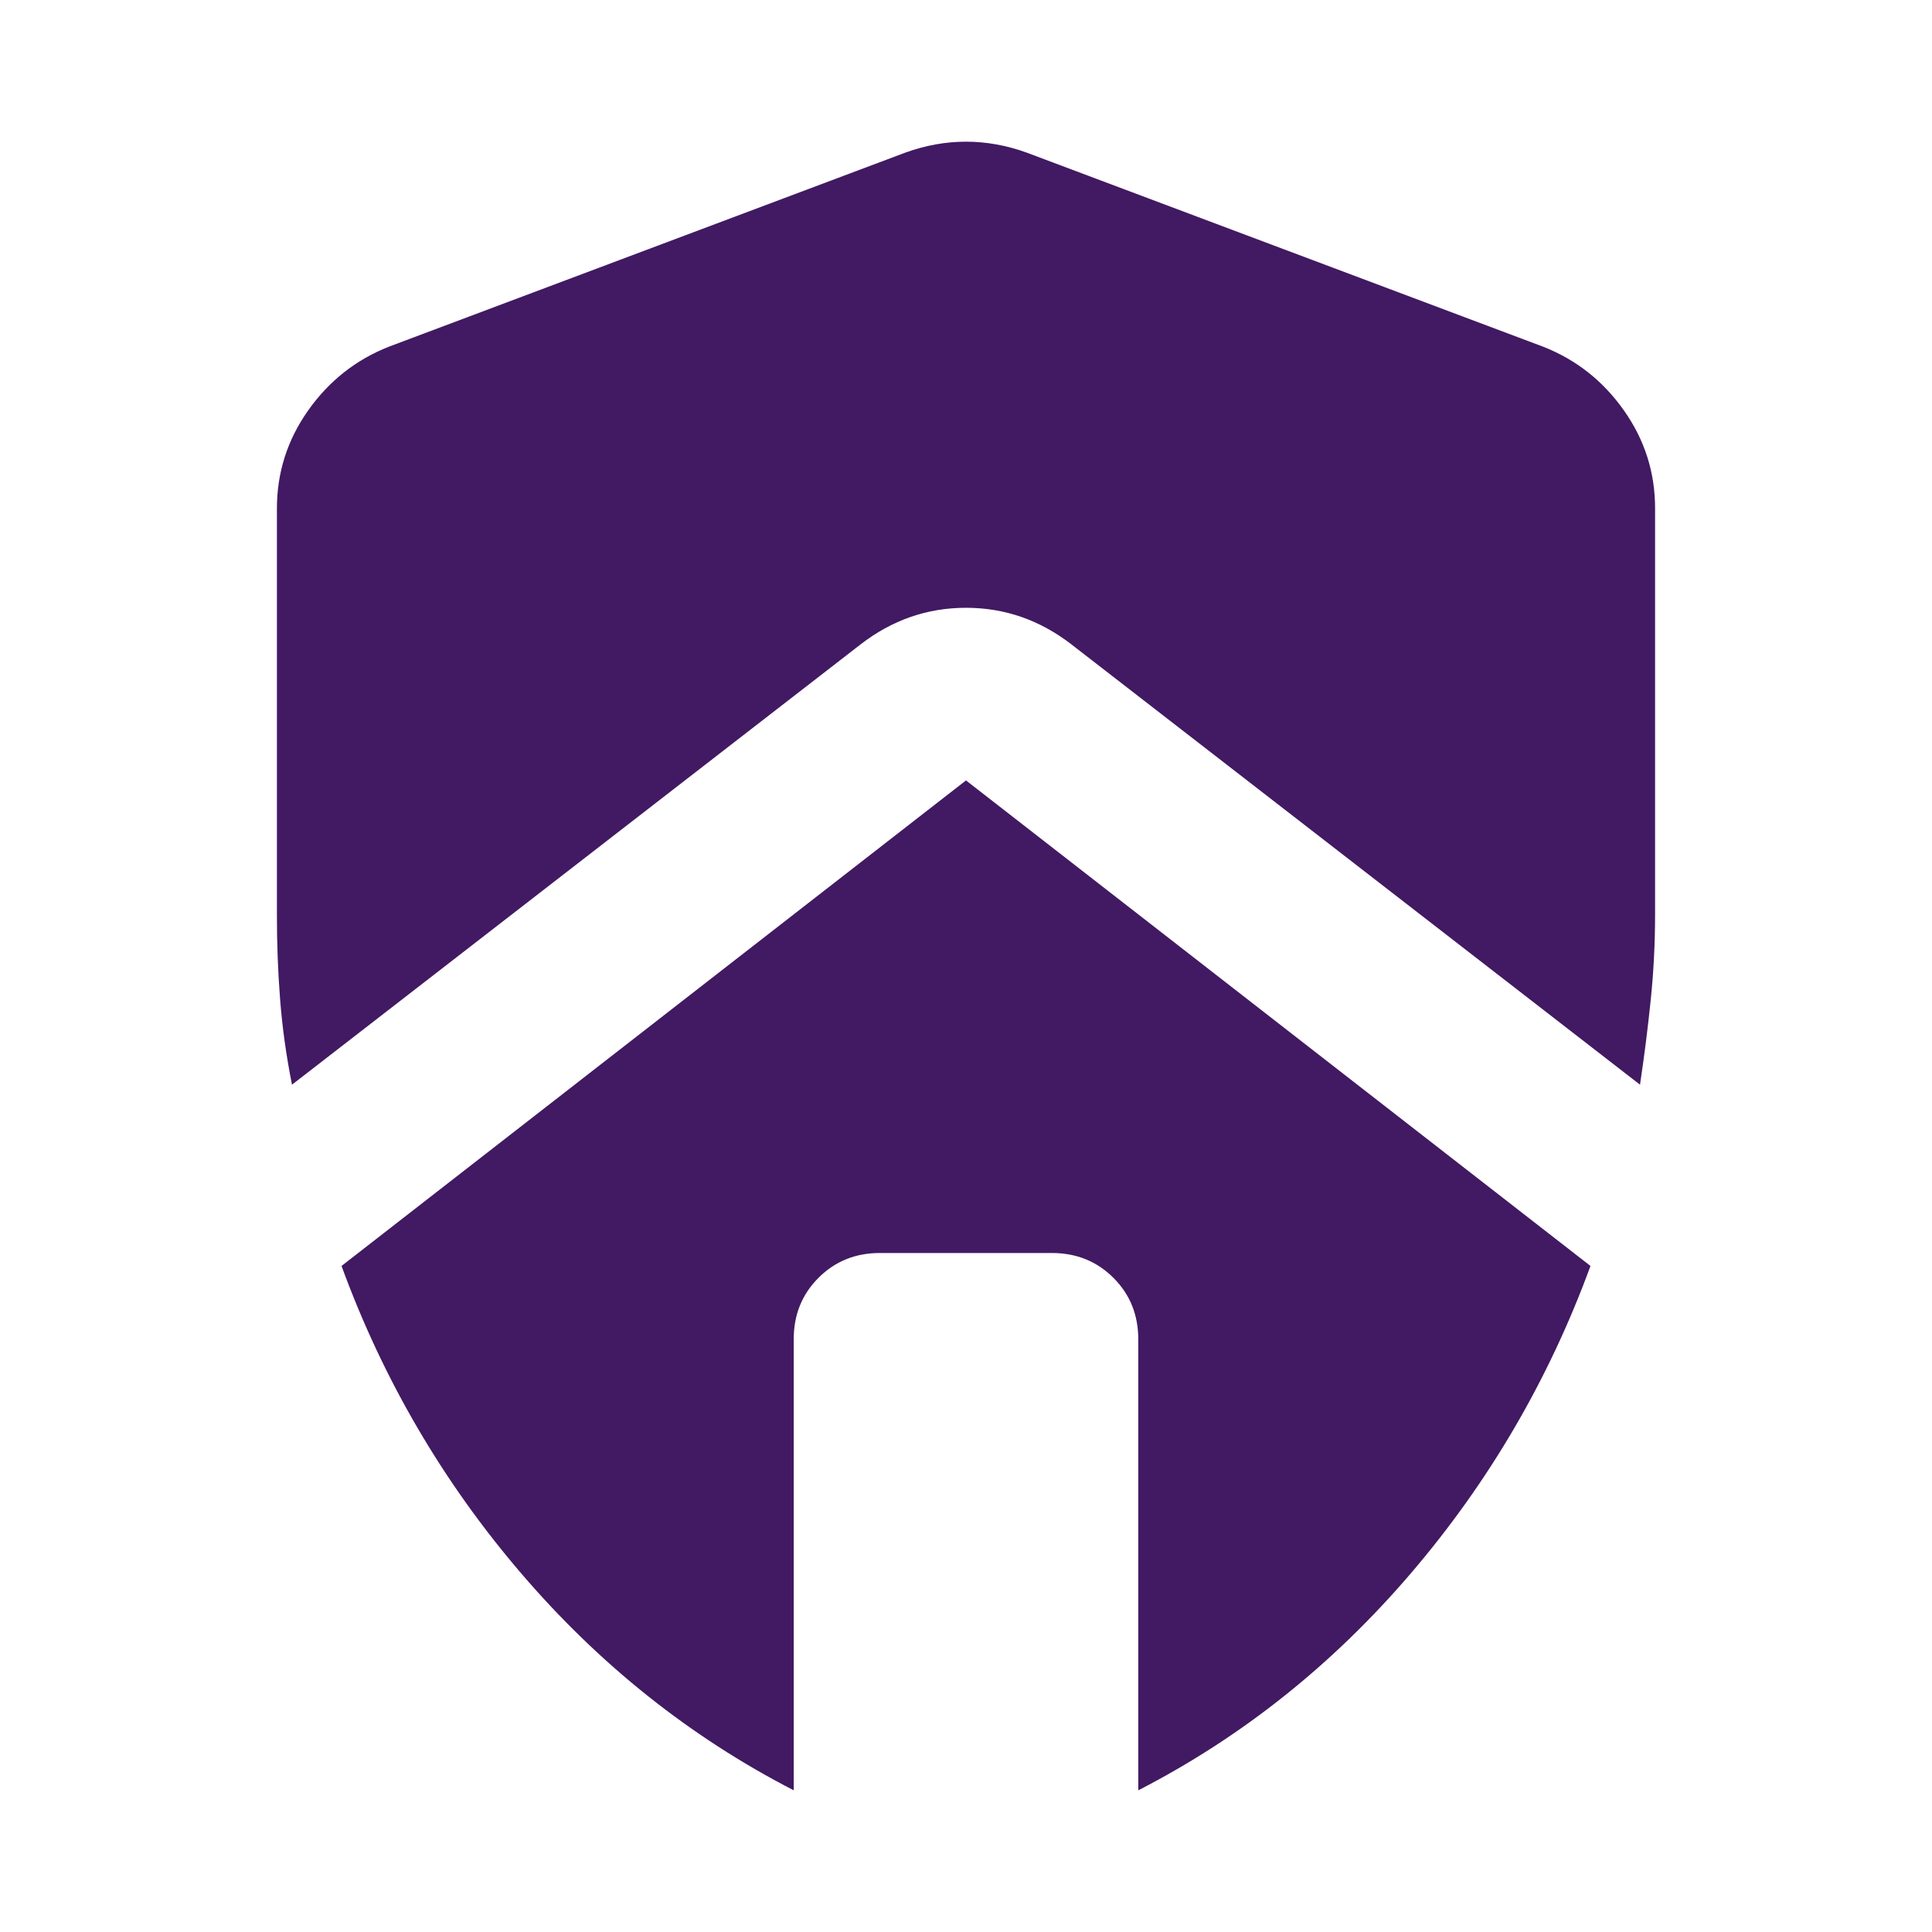 <svg width="300" height="300" viewBox="0 0 300 300" fill="none" xmlns="http://www.w3.org/2000/svg">
<mask id="mask0_43_216" style="mask-type:alpha" maskUnits="userSpaceOnUse" x="0" y="0" width="300" height="300">
<rect width="300" height="300" fill="#421963"/>
</mask>
<g mask="url(#mask0_43_216)">
<path d="M53.032 196.576L150 121.183L246.969 196.576C240.504 214.223 231.2 230.142 219.055 244.331C206.911 258.521 192.809 269.744 176.75 278V207.969C176.75 204.171 175.466 200.99 172.898 198.426C170.33 195.861 167.156 194.574 163.375 194.565H136.625C132.836 194.565 129.657 195.852 127.089 198.426C124.521 200.999 123.241 204.18 123.25 207.969V278C107.2 269.735 93.099 258.512 80.945 244.331C68.792 230.151 59.487 214.232 53.032 196.576ZM43 141.958V78.963C43 73.379 44.619 68.299 47.855 63.724C51.092 59.149 55.27 55.852 60.388 53.833L140.638 23.675C143.758 22.558 146.879 22 150 22C153.121 22 156.242 22.558 159.363 23.675L239.613 53.833C244.74 55.843 248.921 59.14 252.158 63.724C255.395 68.308 257.009 73.388 257 78.963V141.958C257 146.426 256.777 150.84 256.331 155.2C255.885 159.561 255.328 163.971 254.659 168.429L166.385 100.073C161.48 96.276 156.019 94.377 150 94.377C143.981 94.377 138.52 96.276 133.616 100.073L45.341 168.429C44.449 163.962 43.834 159.552 43.495 155.2C43.156 150.849 42.991 146.435 43 141.958Z" fill="#421963"/>
</g>
</svg>

